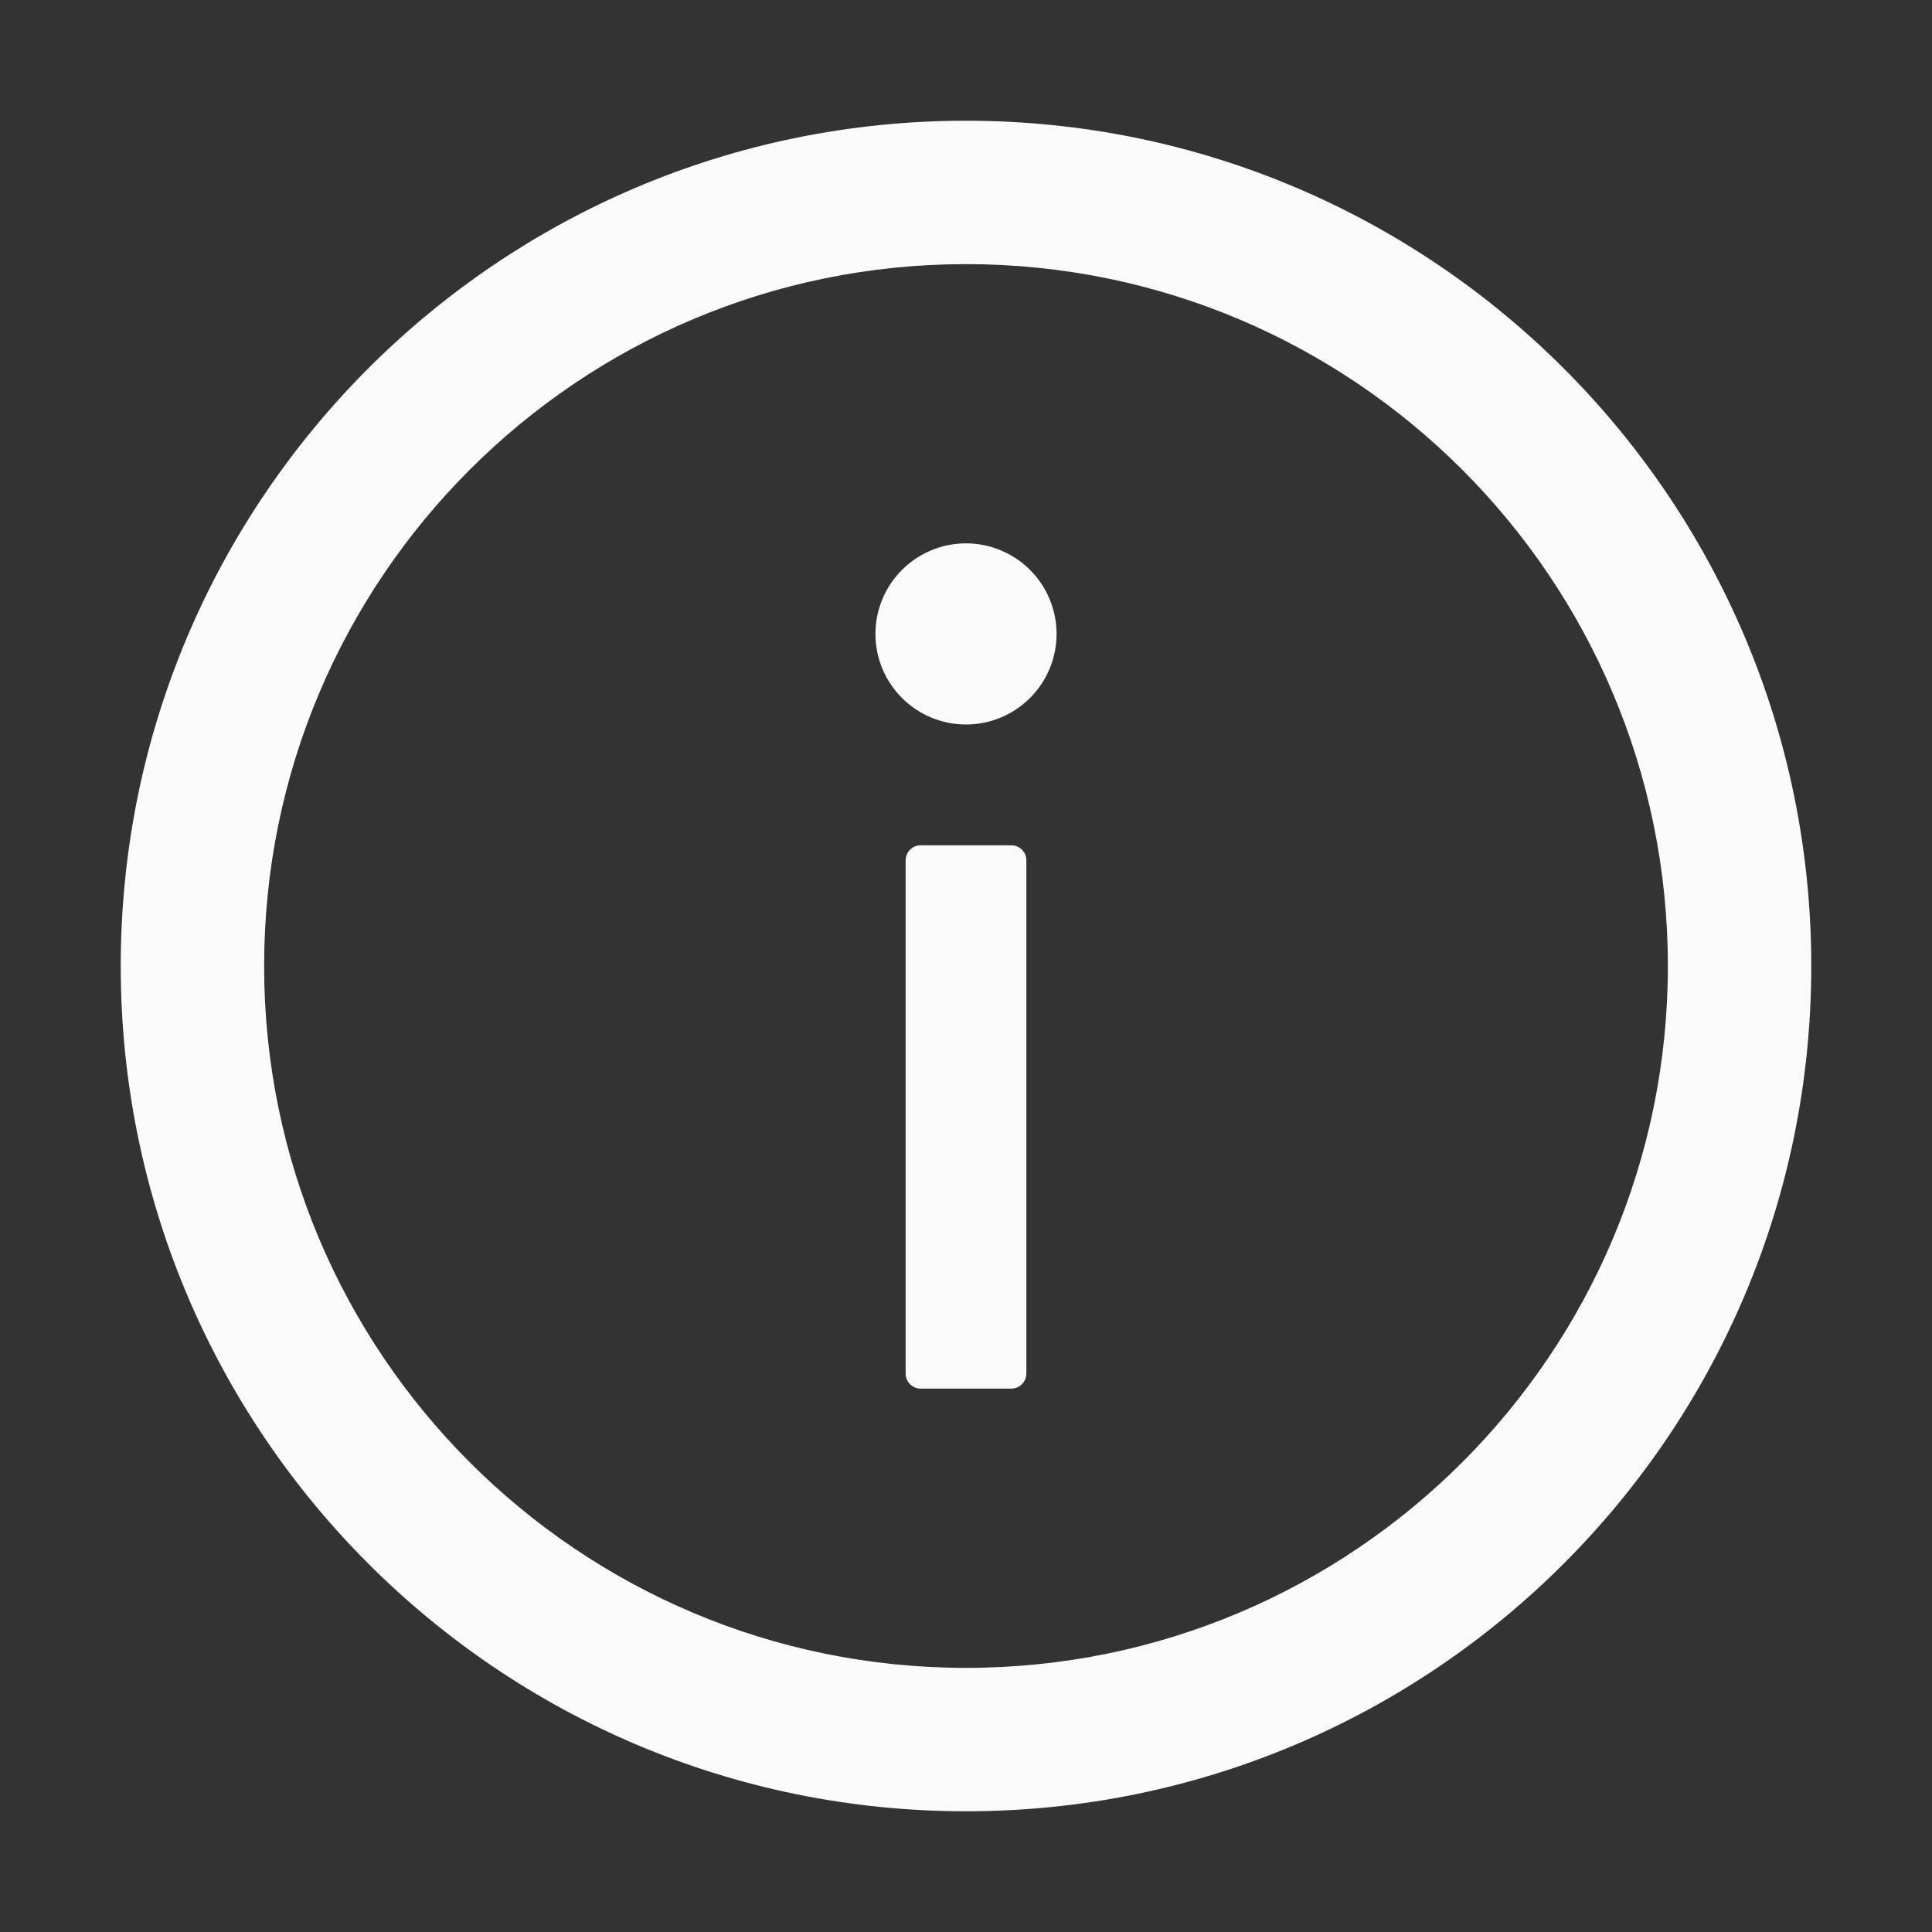 <svg width="49" height="49" viewBox="0 0 49 49" fill="none" xmlns="http://www.w3.org/2000/svg">
<rect x="0" y="0" width="49" height="49" fill="#333333" stroke="none"/>
<path d="M24.5 3.062C12.662 3.062 3.062 12.662 3.062 24.5C3.062 36.339 12.662 45.938 24.5 45.938C36.339 45.938 45.938 36.339 45.938 24.5C45.938 12.662 36.339 3.062 24.5 3.062ZM24.5 42.301C14.671 42.301 6.699 34.329 6.699 24.5C6.699 14.671 14.671 6.699 24.5 6.699C34.329 6.699 42.301 14.671 42.301 24.5C42.301 34.329 34.329 42.301 24.5 42.301Z" fill="#FAFAFA"/>
<path d="M22.203 16.078C22.203 16.687 22.445 17.271 22.876 17.702C23.307 18.133 23.891 18.375 24.5 18.375C25.109 18.375 25.693 18.133 26.124 17.702C26.555 17.271 26.797 16.687 26.797 16.078C26.797 15.469 26.555 14.885 26.124 14.454C25.693 14.023 25.109 13.781 24.5 13.781C23.891 13.781 23.307 14.023 22.876 14.454C22.445 14.885 22.203 15.469 22.203 16.078ZM25.648 21.438H23.352C23.141 21.438 22.969 21.61 22.969 21.82V34.836C22.969 35.047 23.141 35.219 23.352 35.219H25.648C25.859 35.219 26.031 35.047 26.031 34.836V21.82C26.031 21.61 25.859 21.438 25.648 21.438Z" fill="#FAFAFA"/>
</svg>
